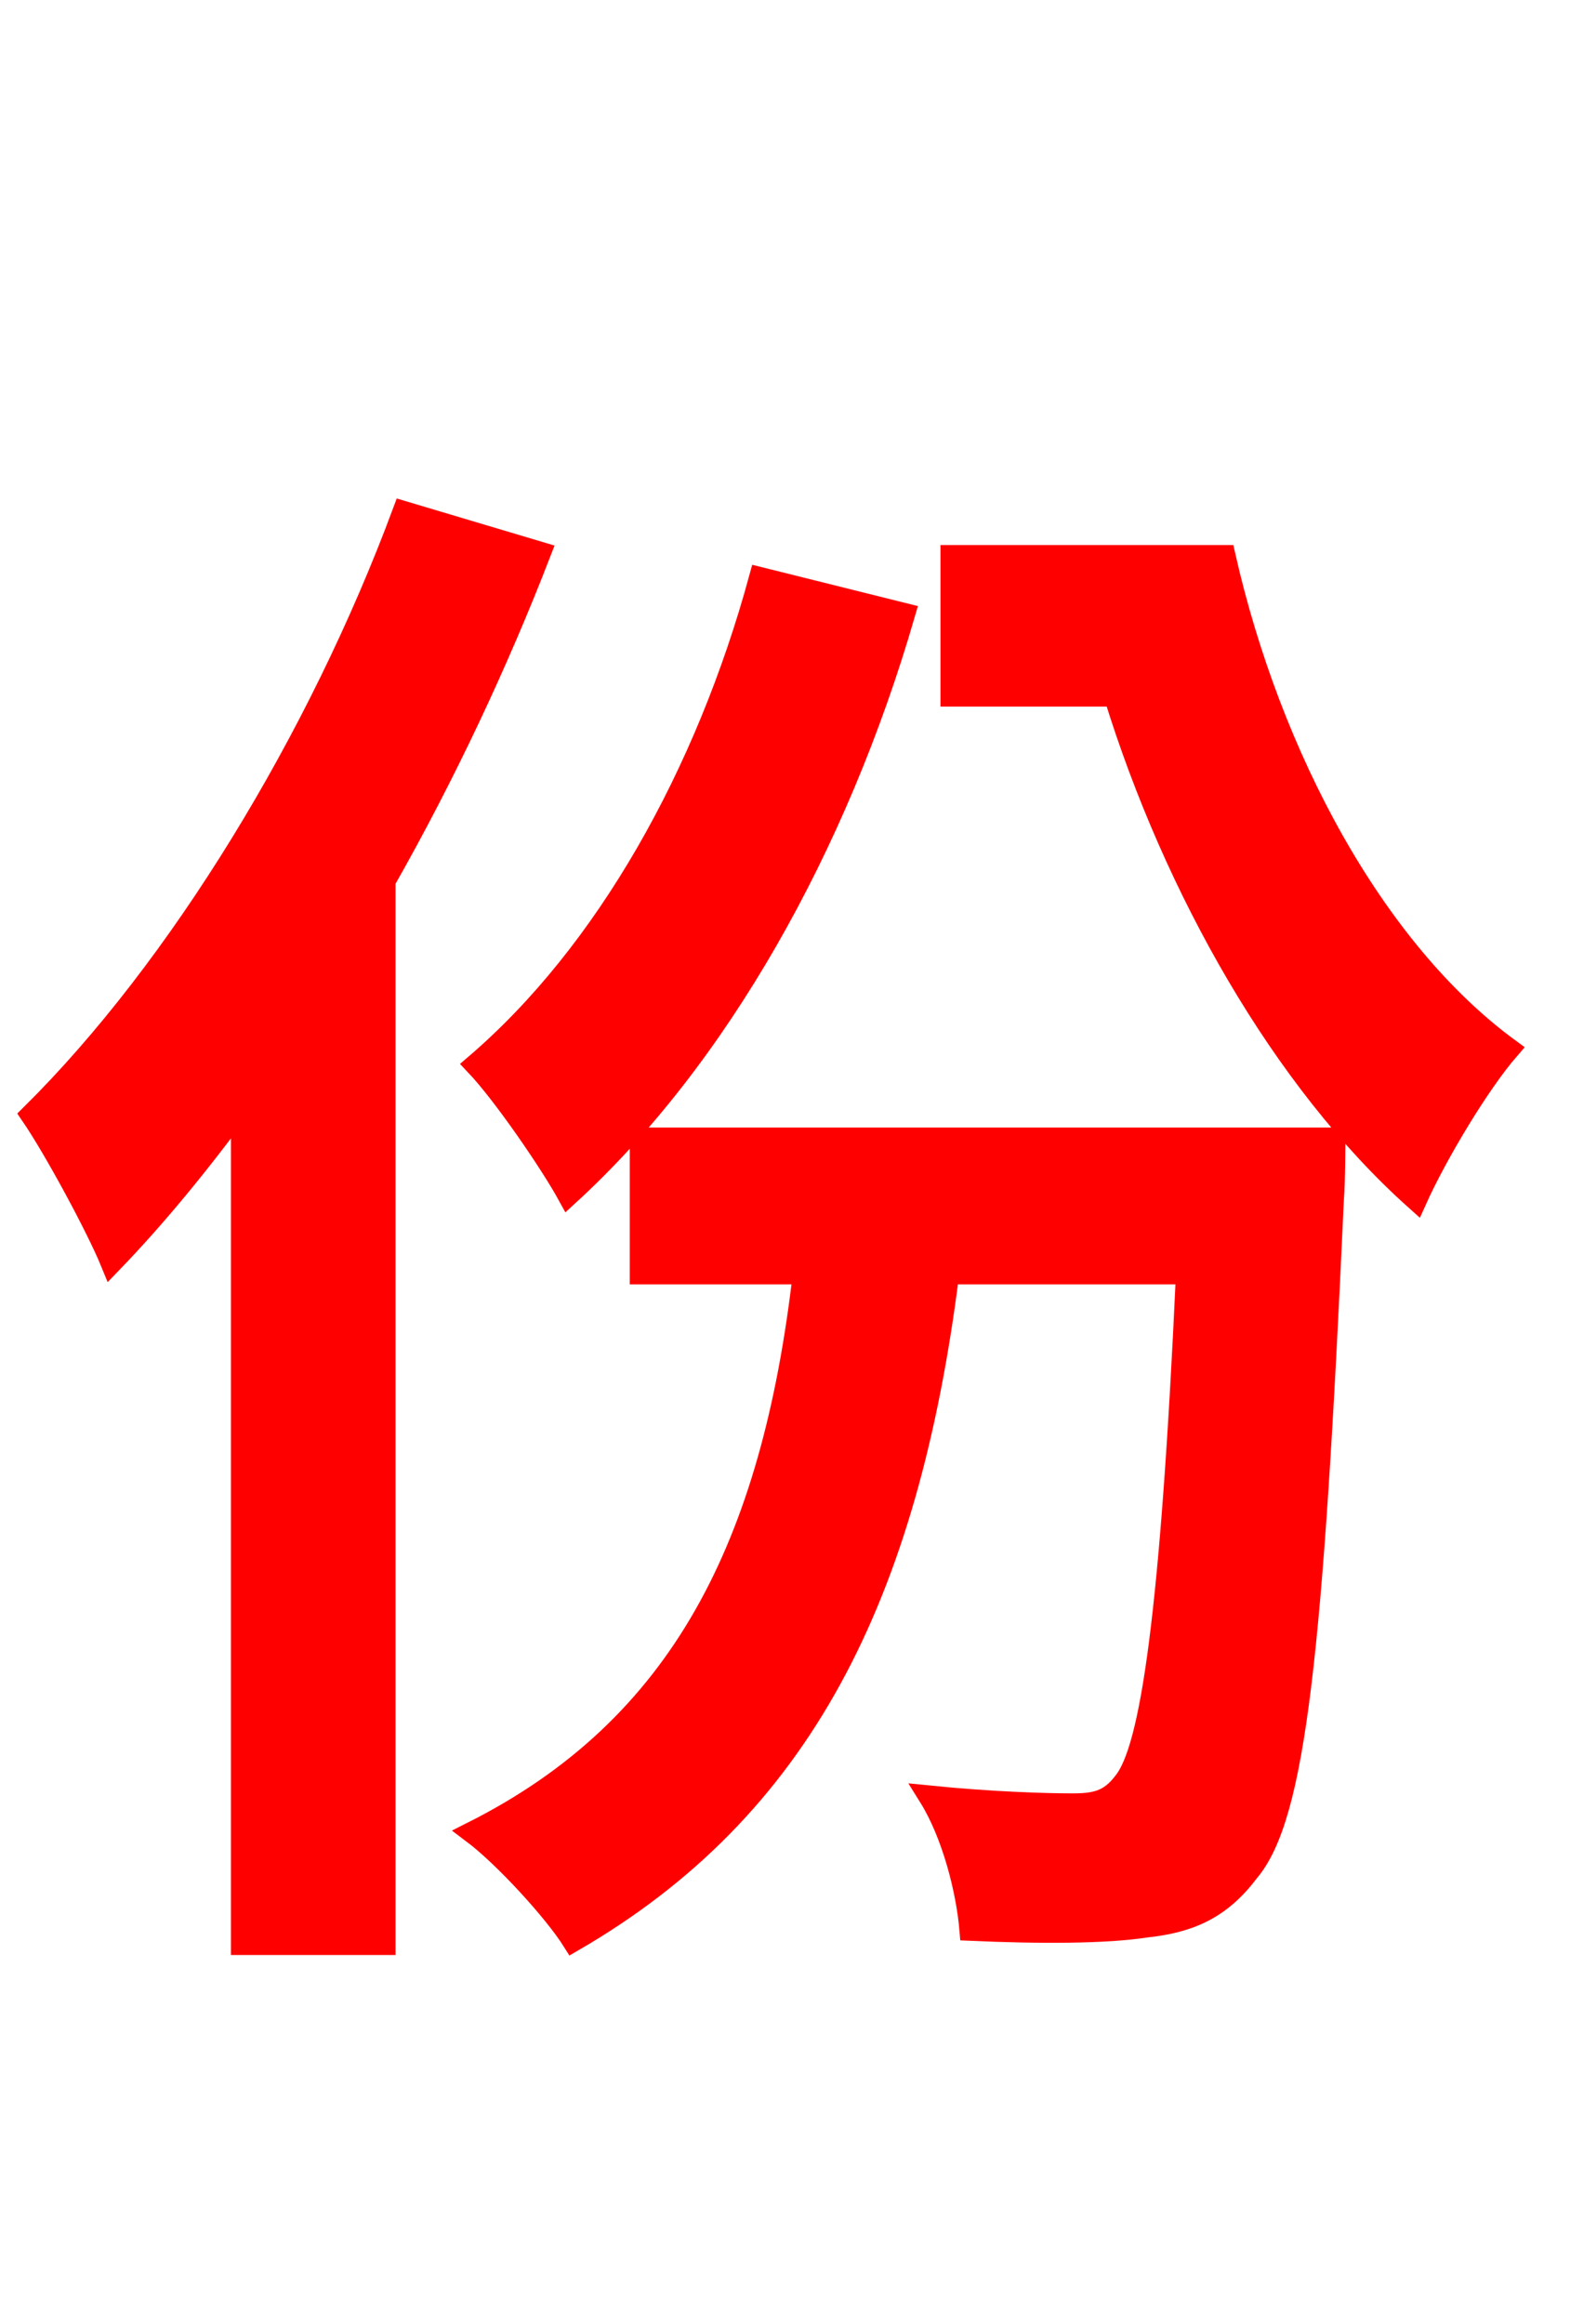 <svg xmlns="http://www.w3.org/2000/svg" xmlns:xlink="http://www.w3.org/1999/xlink" width="72" height="106.56"><path fill="red" stroke="red" d="M34.85 26.50C32.40 35.50 27.79 43.70 21.82 48.82C23.11 50.18 25.27 53.35 26.06 54.79C32.90 48.53 38.38 38.81 41.47 28.15ZM18.50 23.47C14.62 33.91 8.21 44.42 1.44 51.12C2.52 52.70 4.46 56.30 5.11 57.89C7.13 55.80 9.14 53.35 11.09 50.69L11.09 89.14L17.64 89.14L17.64 40.39C20.38 35.57 22.82 30.38 24.77 25.34ZM29.38 52.20L29.38 58.39L36.86 58.39C35.42 70.85 31.25 79.20 21.67 84.02C23.11 85.10 25.42 87.62 26.28 88.99C36.72 82.94 41.62 73.22 43.49 58.39L54.43 58.39C53.71 74.16 52.78 80.21 51.55 81.72C50.90 82.58 50.26 82.73 49.18 82.73C48.02 82.73 45.50 82.66 42.62 82.37C43.70 84.10 44.35 86.69 44.50 88.49C47.66 88.63 50.69 88.63 52.56 88.34C54.50 88.13 55.94 87.55 57.24 85.82C59.40 83.30 60.19 75.67 61.13 55.01C61.20 54.14 61.20 52.20 61.20 52.20ZM43.63 25.49L43.63 31.90L51.12 31.90C53.86 40.75 58.82 49.54 64.94 55.01C65.88 52.92 67.82 49.68 69.19 48.10C63.00 43.56 58.25 34.70 56.16 25.49Z"/></svg>
